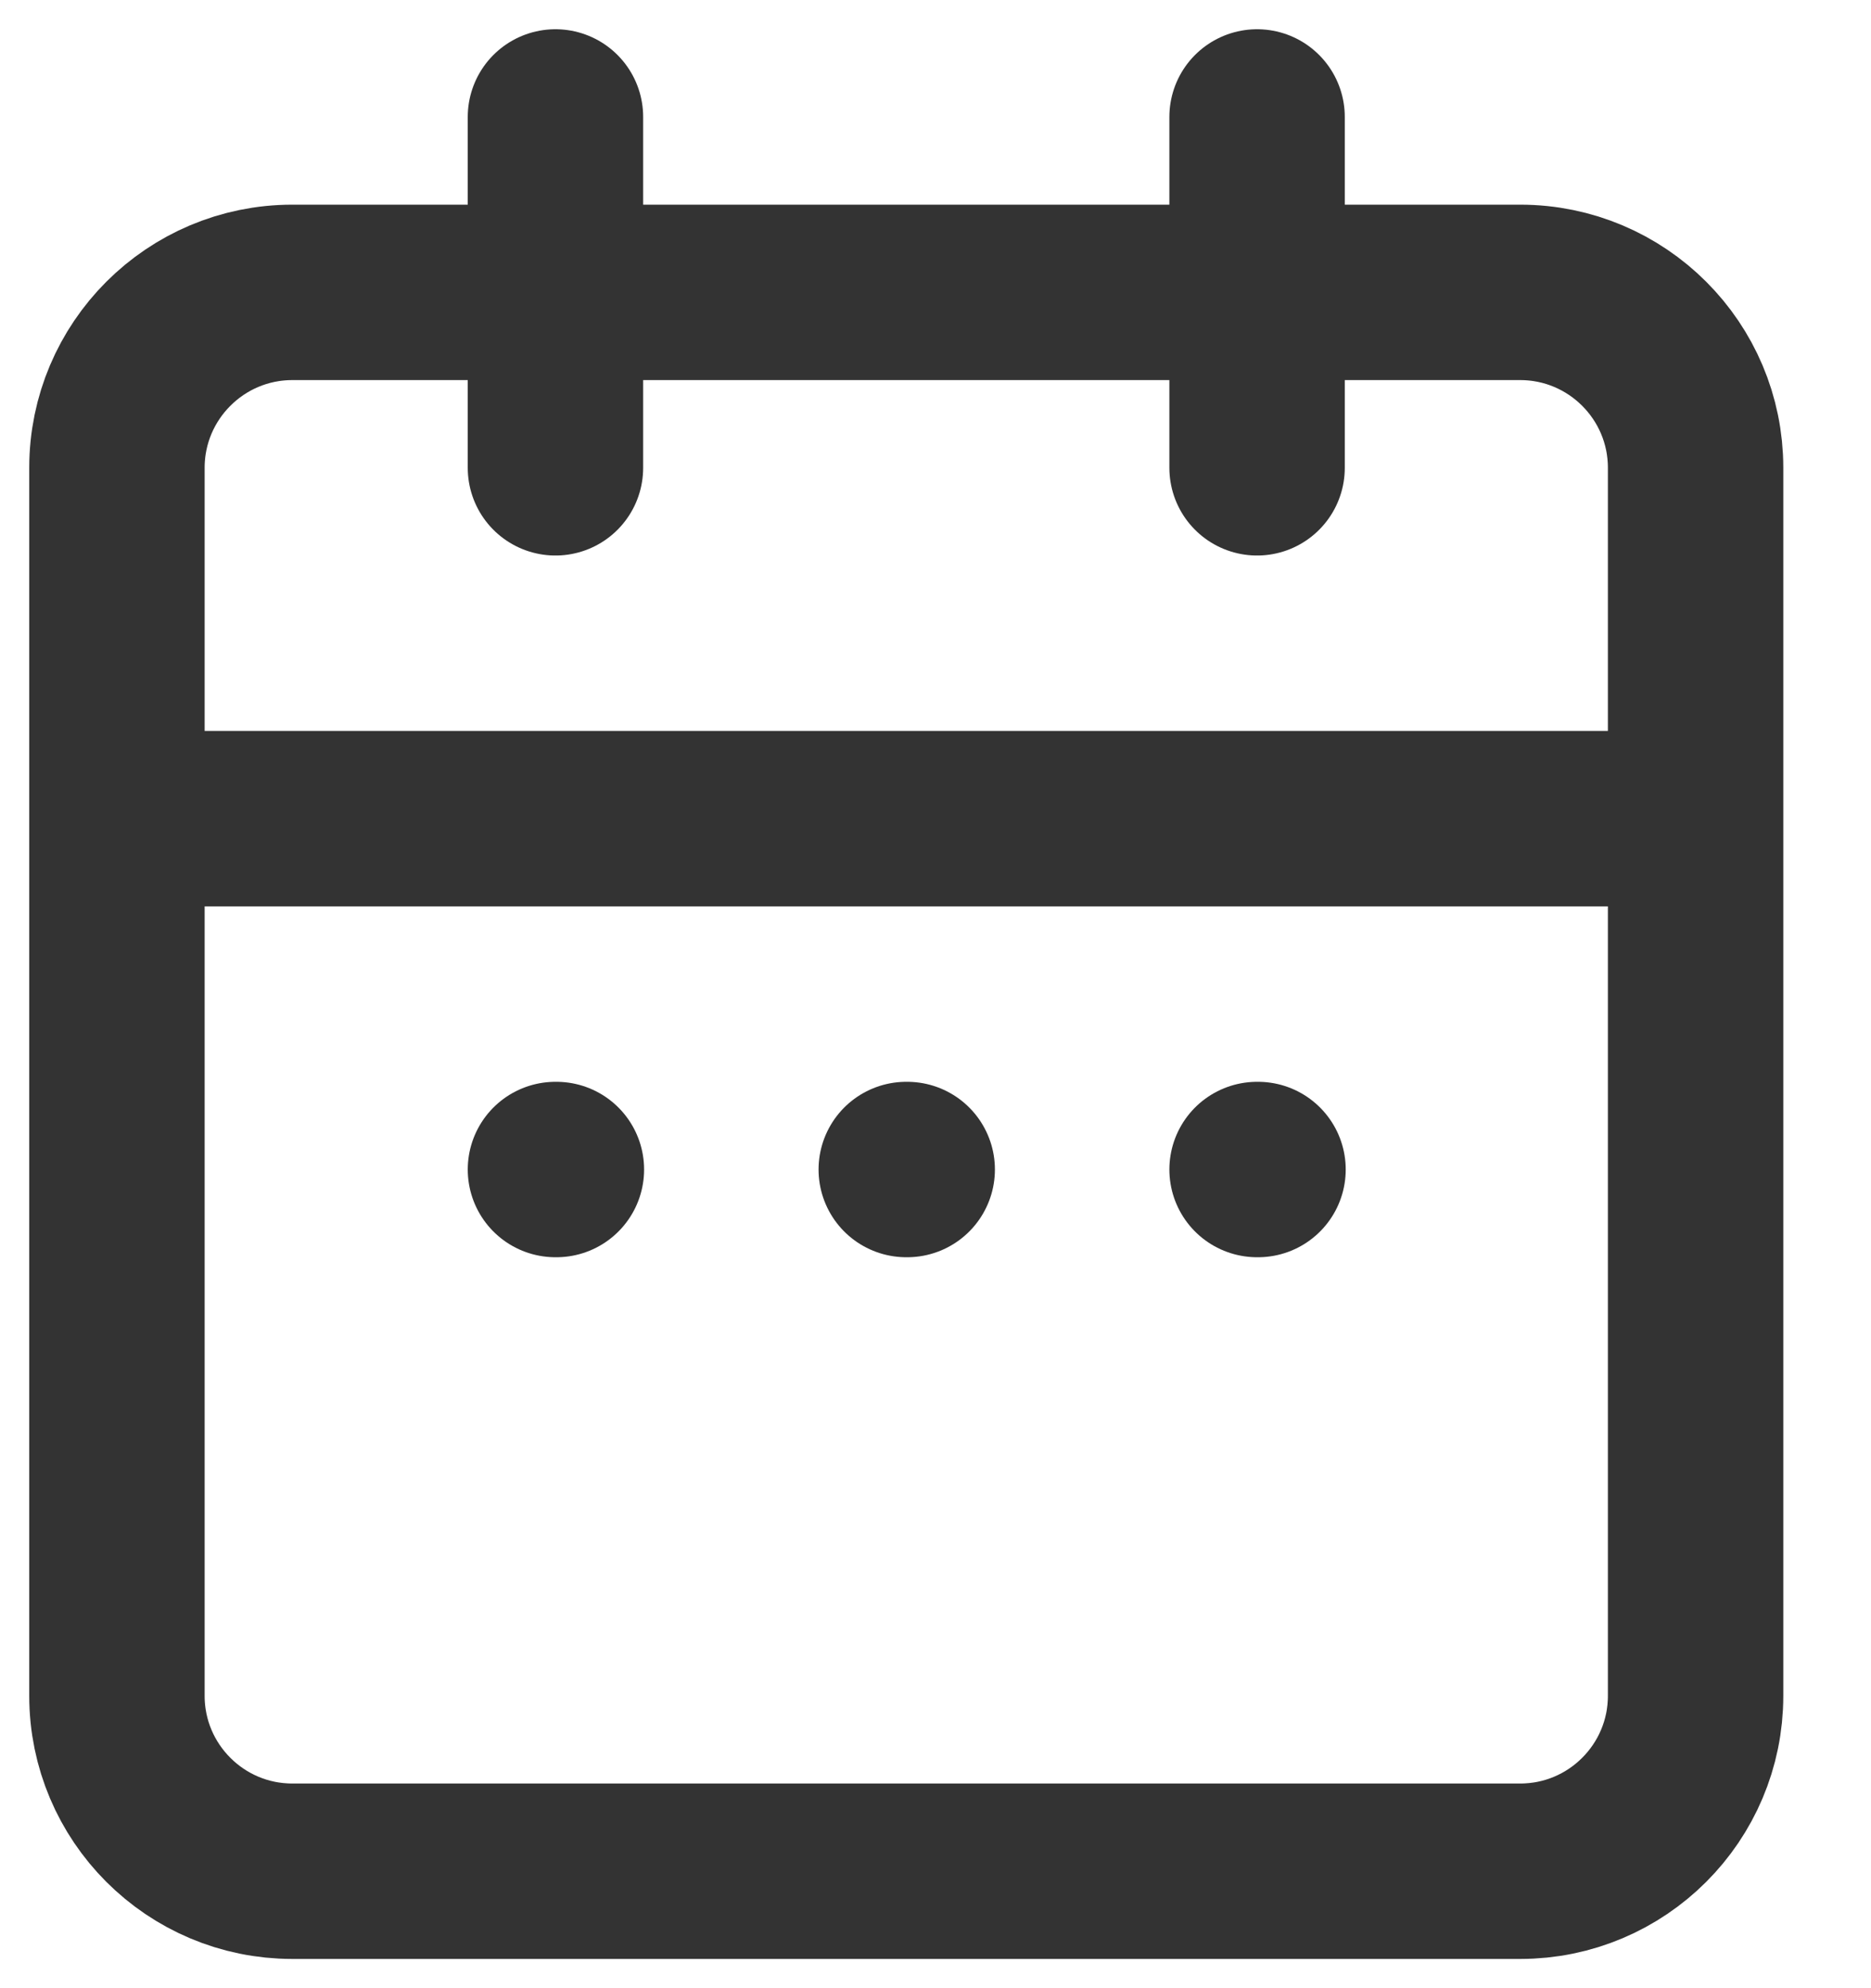 <svg width="16" height="17" viewBox="0 0 16 17" fill="none" xmlns="http://www.w3.org/2000/svg">
<path id="Vector" d="M10.75 1V4M4.75 1V4M1 7H14.5M4.75 10H4.758M7.75 10H7.758M10.75 10H10.758M2.5 2.5H13C13.828 2.5 14.5 3.172 14.5 4V14.5C14.5 15.328 13.828 16 13 16H2.5C1.672 16 1 15.328 1 14.5V4C1 3.172 1.672 2.5 2.5 2.5Z" stroke="#333333" stroke-width="1.5" stroke-linecap="round" stroke-linejoin="round"/>
</svg>
